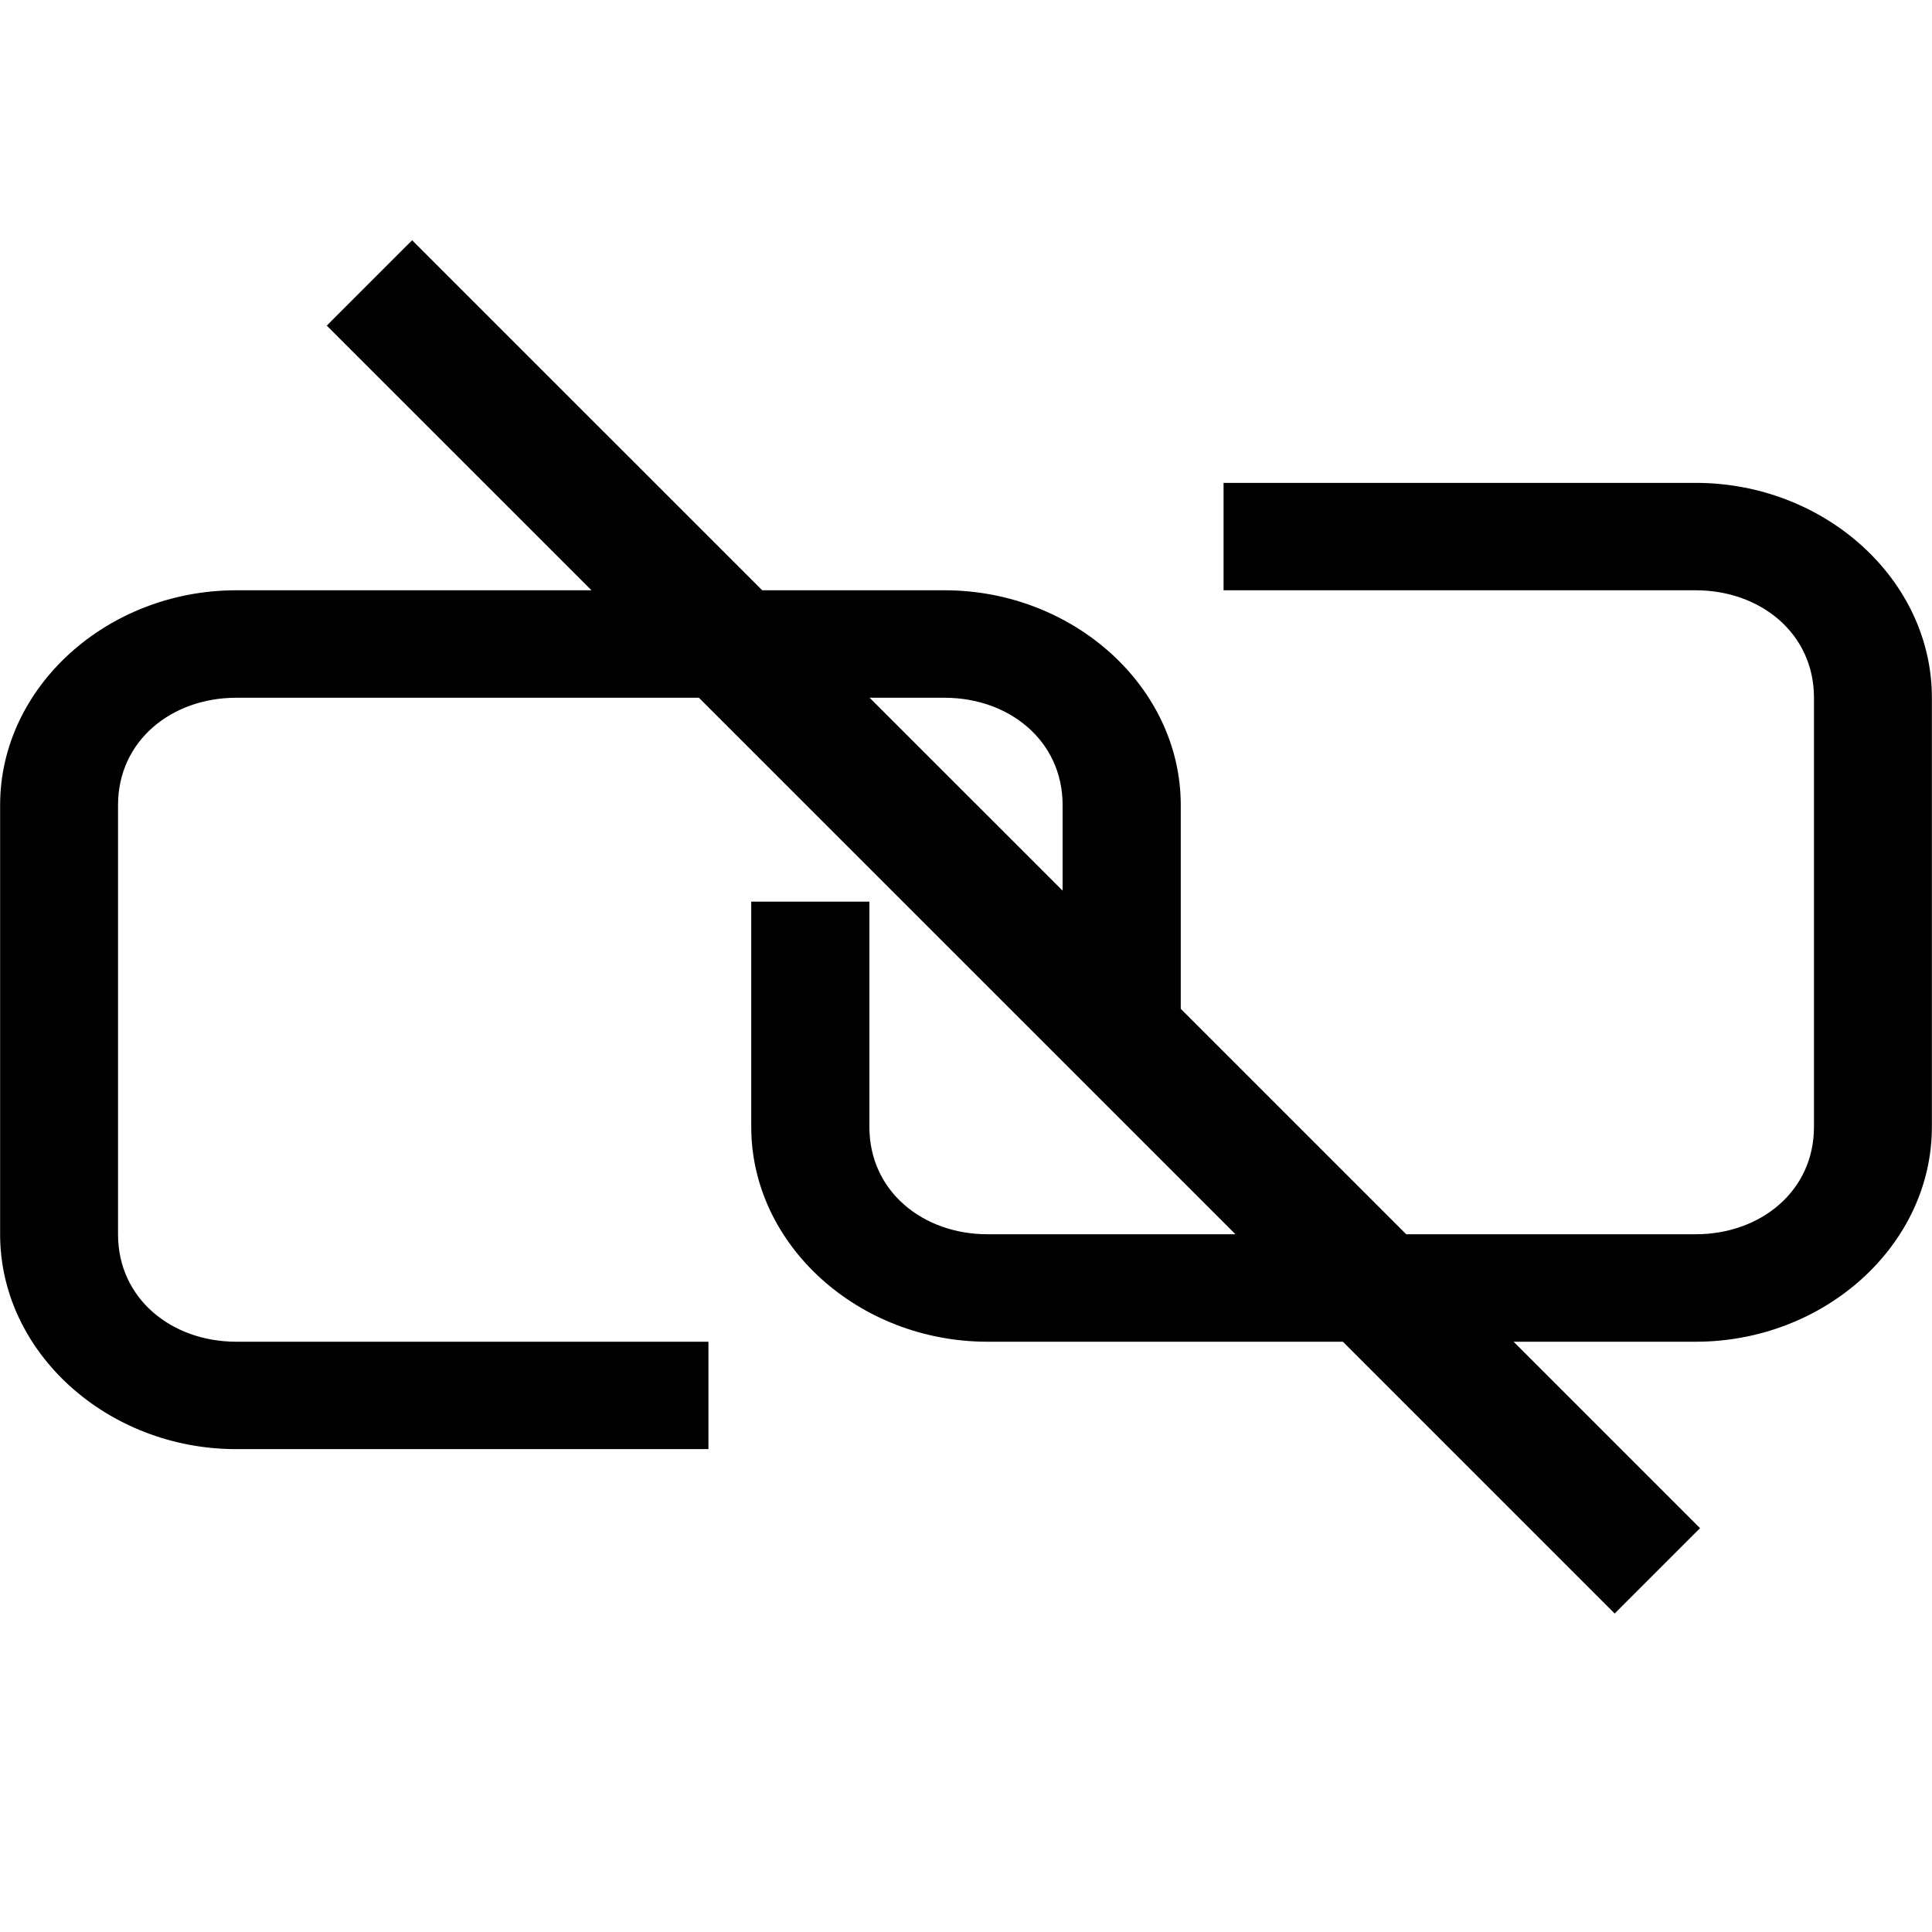 <svg version="1.1" xmlns="http://www.w3.org/2000/svg" width="32" height="32" viewBox="0 0 32 32">
<title>unlink</title>
<path d="M 6.826 3.979 L 5.412 5.393 L 9.797 9.777 L 3.912 9.777 C 1.779 9.777 0.002 11.378 0.002 13.334 L 0.002 20.445 C 0.002 22.401 1.779 24.002 3.912 24.002 L 11.734 24.002 L 11.734 22.223 L 3.912 22.223 C 2.845 22.223 1.955 21.512 1.955 20.445 L 1.955 13.334 C 1.955 12.267 2.845 11.557 3.912 11.557 L 11.576 11.557 L 20.463 20.443 L 16.355 20.443 C 15.288 20.443 14.4 19.733 14.4 18.666 L 14.4 14.934 L 12.443 14.934 L 12.443 18.666 C 12.443 20.622 14.222 22.223 16.355 22.223 L 22.242 22.223 L 26.744 26.725 L 28.158 25.311 L 25.07 22.223 L 28.088 22.223 C 30.221 22.223 31.998 20.622 31.998 18.666 L 31.998 11.555 C 31.998 9.599 30.221 7.998 28.088 7.998 L 20.266 7.998 L 20.266 9.777 L 28.088 9.777 C 29.155 9.777 30.045 10.488 30.045 11.555 L 30.045 18.666 C 30.045 19.733 29.155 20.443 28.088 20.443 L 23.291 20.443 L 19.557 16.709 L 19.557 13.334 C 19.557 11.378 17.778 9.777 15.645 9.777 L 12.625 9.777 L 6.826 3.979 z M 14.404 11.557 L 15.645 11.557 C 16.712 11.557 17.6 12.267 17.6 13.334 L 17.6 14.752 L 14.404 11.557 z " />
</svg>
